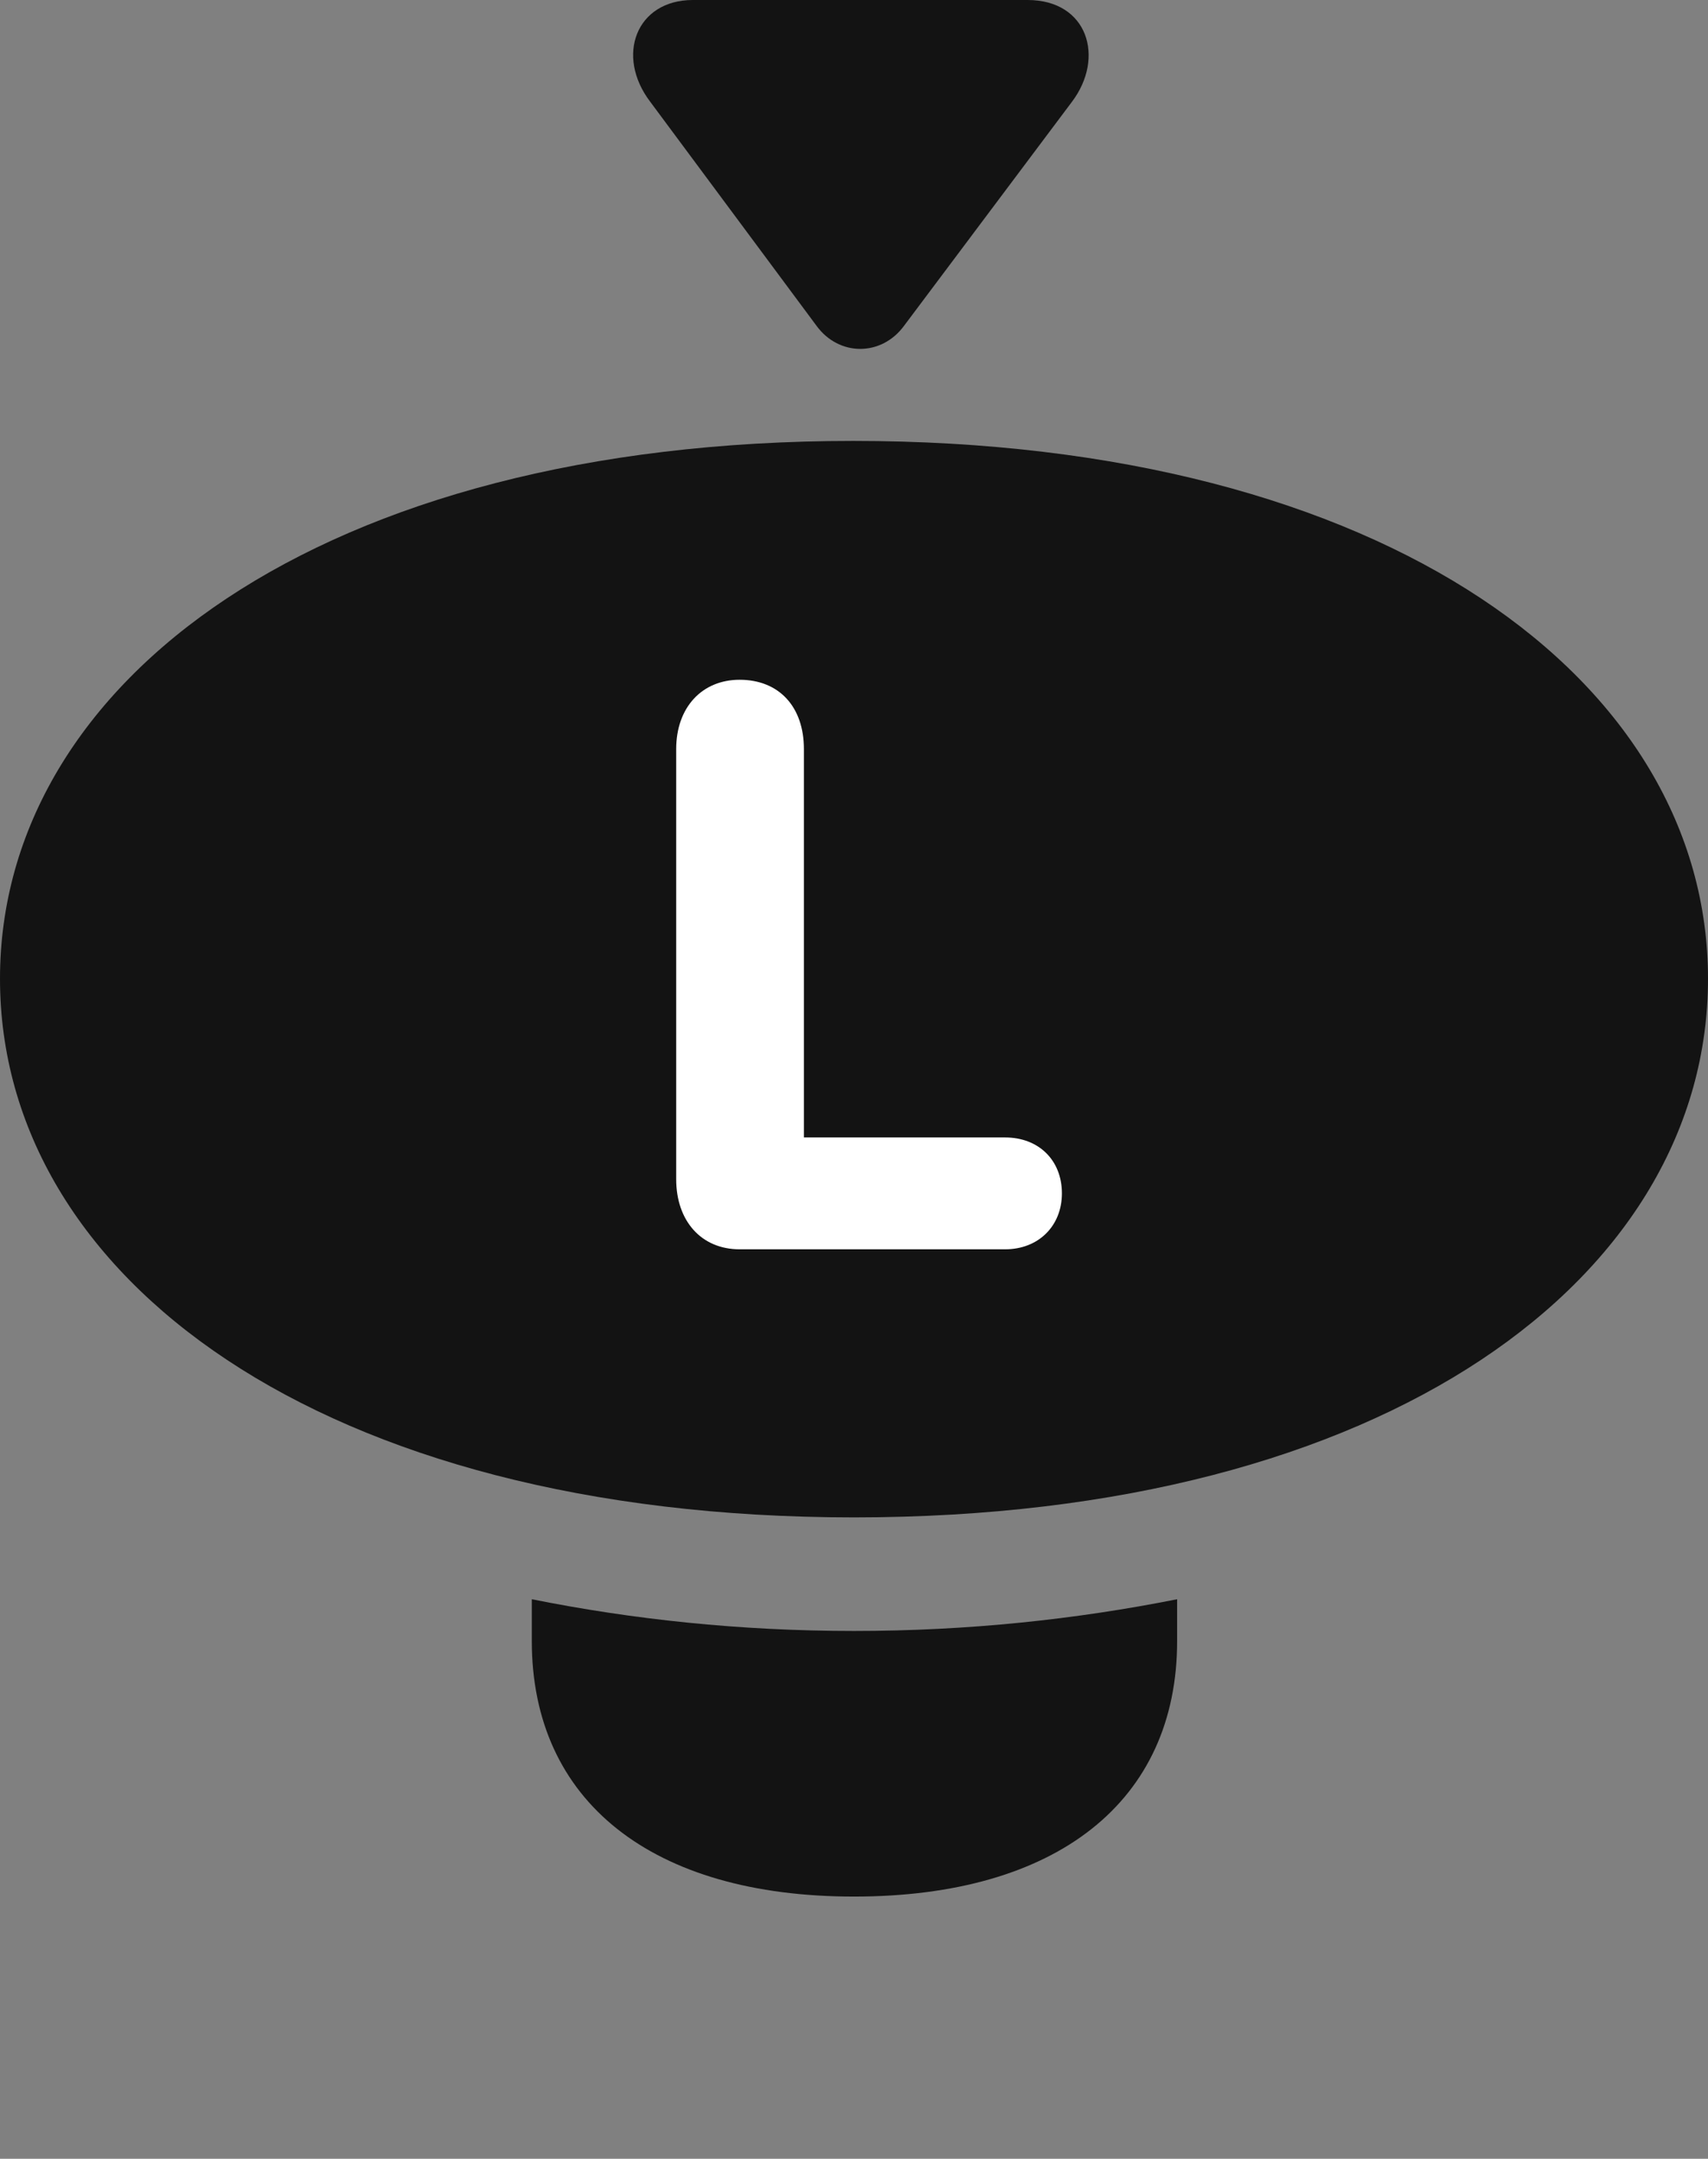 <?xml version="1.0" encoding="UTF-8"?>
<!--Generator: Apple Native CoreSVG 175.5-->
<!DOCTYPE svg
PUBLIC "-//W3C//DTD SVG 1.1//EN"
       "http://www.w3.org/Graphics/SVG/1.1/DTD/svg11.dtd">
<svg version="1.1" xmlns="http://www.w3.org/2000/svg" xmlns:xlink="http://www.w3.org/1999/xlink" width="19.98" height="25.244">
 <rect width="100%" height="100%" fill="#808080" stroke="none"/>
 <g>
  <rect height="25.244" opacity="0" width="19.98" x="0" y="0"/>
  <path d="M9.99 17.744C16.23 17.744 19.98 14.932 19.98 11.445C19.98 7.969 16.23 5.156 9.98 5.156C3.75 5.156 0 7.969 0 11.445C0 14.932 3.75 17.744 9.99 17.744ZM9.99 22.178C12.363 22.178 13.77 21.064 13.77 19.189L13.77 18.701C12.588 18.936 11.328 19.072 9.99 19.072C8.652 19.072 7.393 18.936 6.221 18.701L6.221 19.189C6.221 21.064 7.627 22.178 9.99 22.178Z" fill="#000000" fill-opacity="0.85"/>
  <path d="M8.652 14.609C8.203 14.609 7.91 14.277 7.91 13.789L7.91 8.76C7.91 8.271 8.213 7.949 8.652 7.949C9.111 7.949 9.404 8.262 9.404 8.76L9.404 13.301L11.758 13.301C12.148 13.301 12.422 13.565 12.422 13.955C12.422 14.336 12.148 14.609 11.758 14.609Z" fill="#ffffff"/>
  <path d="M7.607 1.191L9.551 3.809C9.814 4.17 10.312 4.17 10.576 3.809L12.539 1.191C12.93 0.674 12.725 0 12.021 0L8.105 0C7.441 0 7.197 0.654 7.607 1.191Z" fill="#000000" fill-opacity="0.85"/>
 </g>
</svg>
